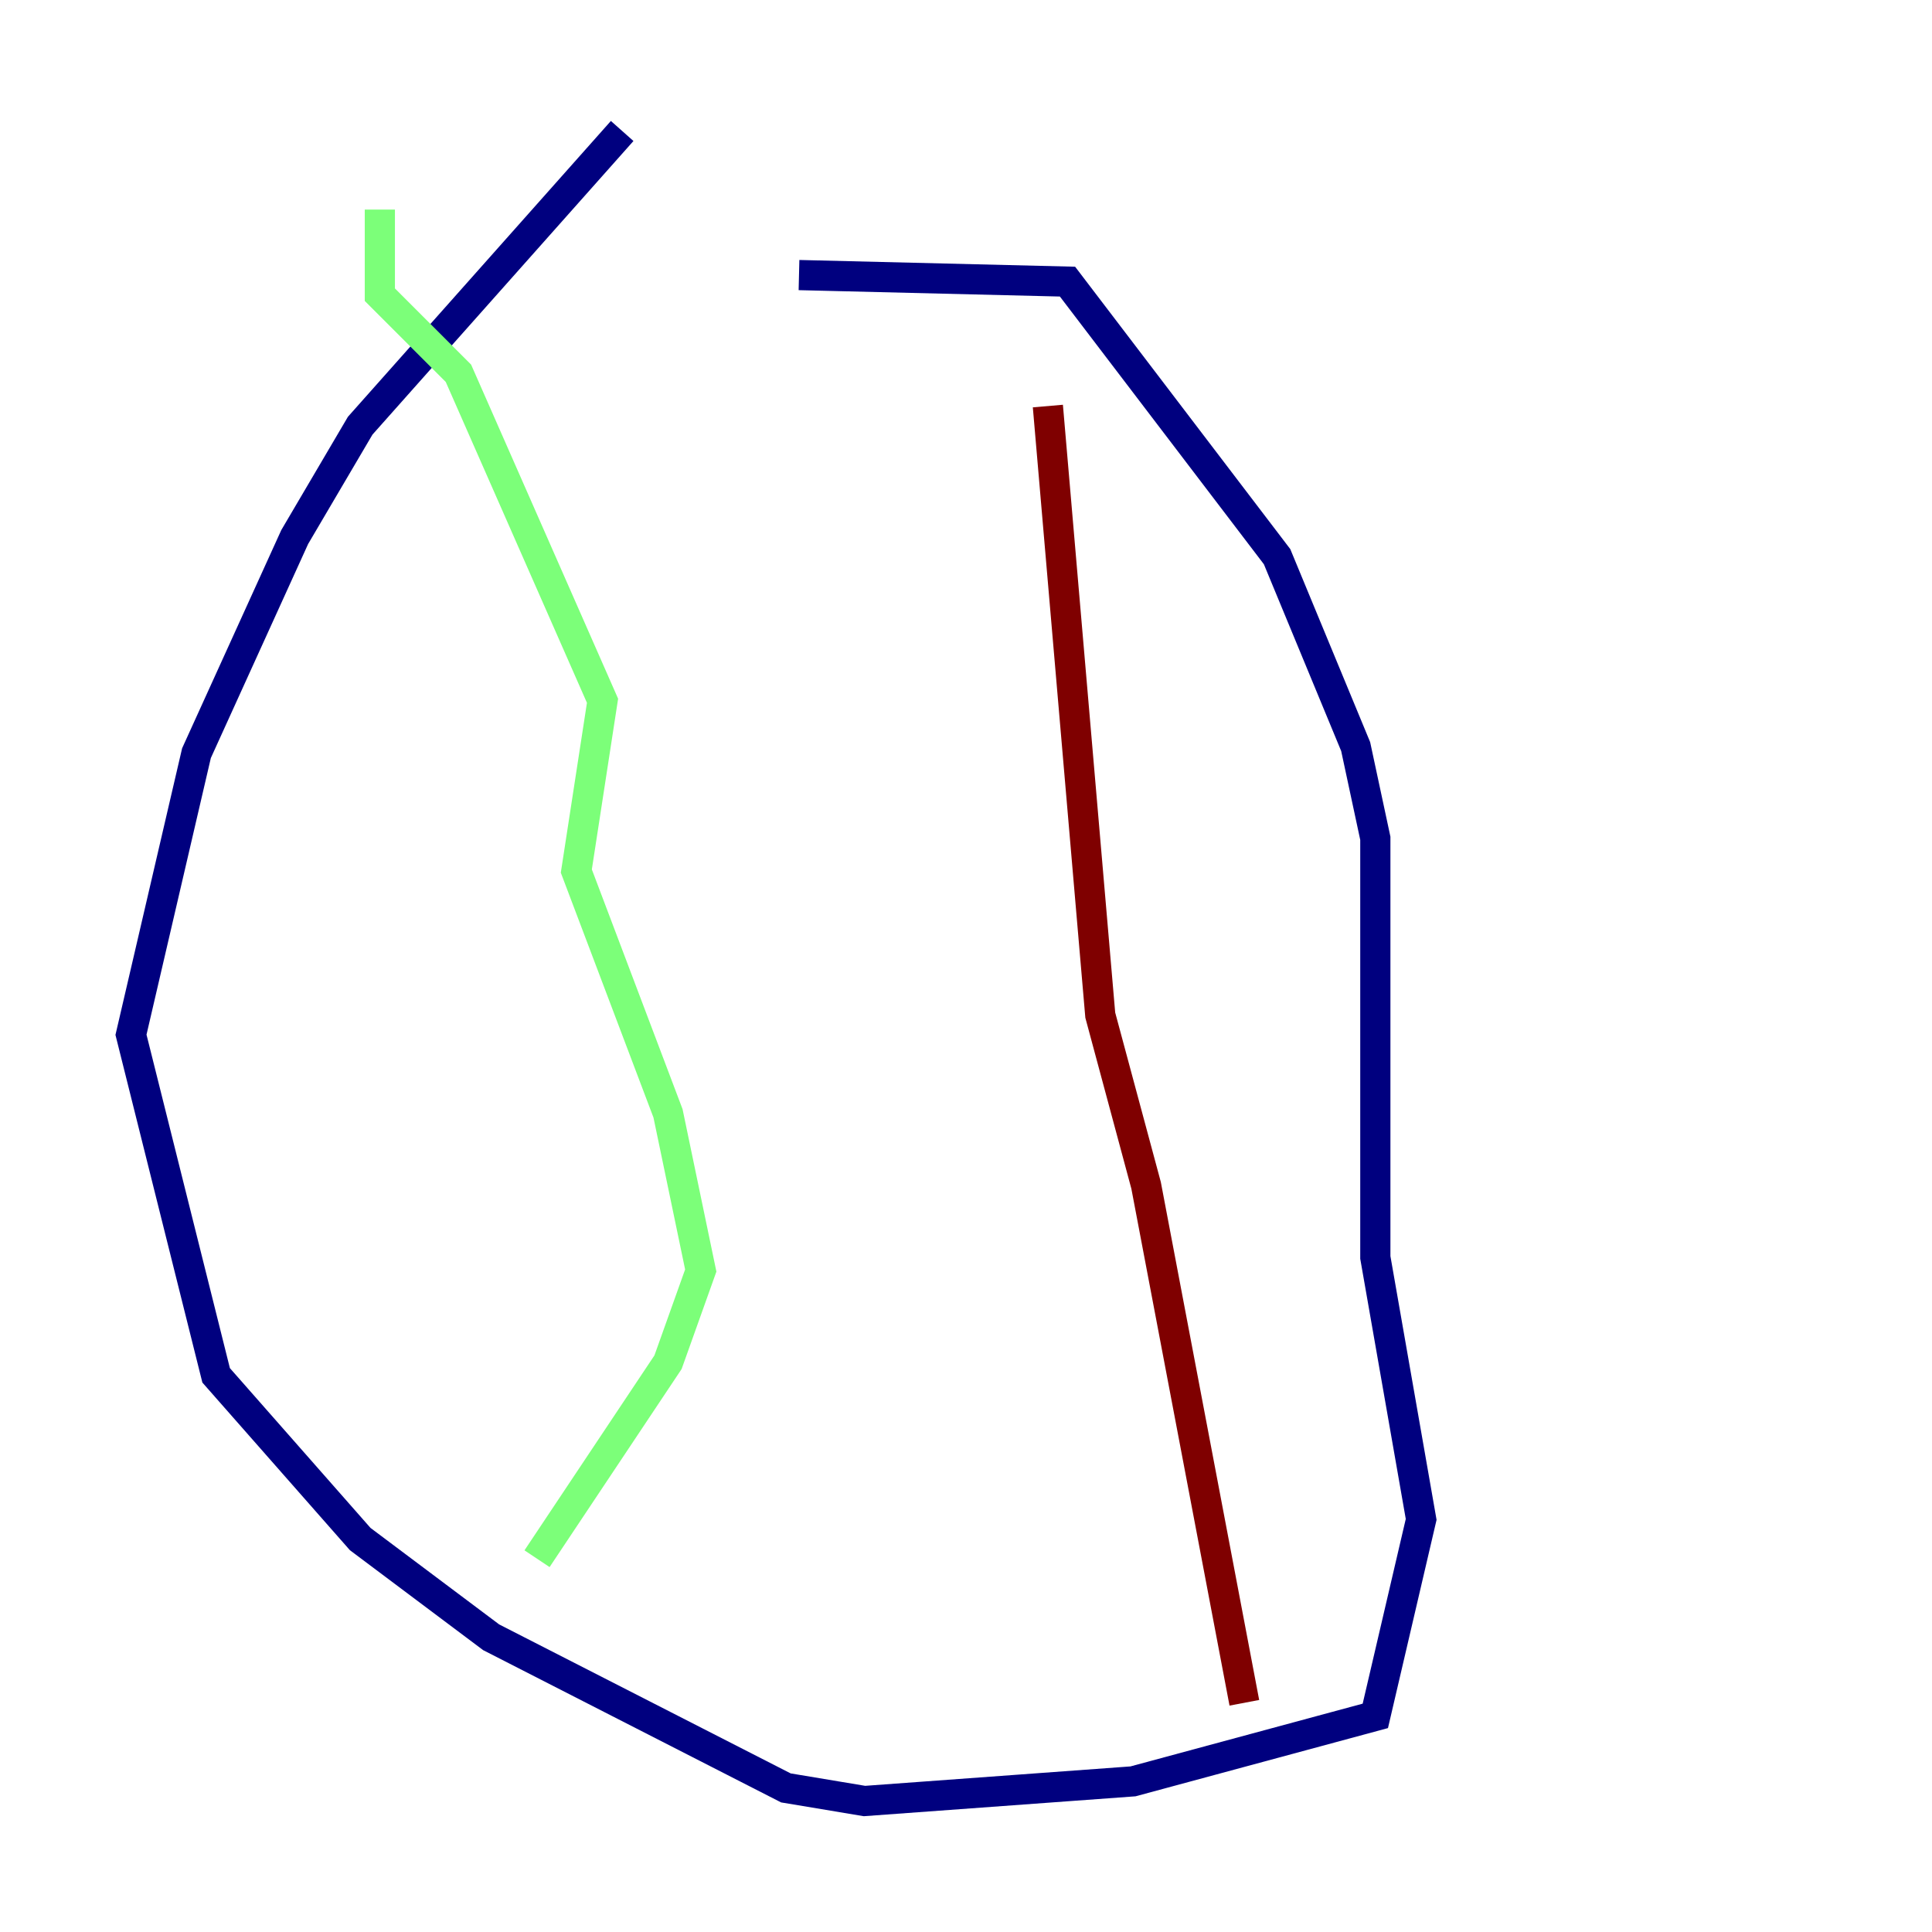 <?xml version="1.0" encoding="utf-8" ?>
<svg baseProfile="tiny" height="128" version="1.2" viewBox="0,0,128,128" width="128" xmlns="http://www.w3.org/2000/svg" xmlns:ev="http://www.w3.org/2001/xml-events" xmlns:xlink="http://www.w3.org/1999/xlink"><defs /><polyline fill="none" points="41.22,8.678 23.864,28.203 19.525,35.58 13.017,49.898 8.678,68.556 14.319,91.119 23.864,101.966 32.542,108.475 52.068,118.454 57.275,119.322 75.064,118.02 91.119,113.681 94.156,100.664 91.119,83.308 91.119,55.539 89.817,49.464 84.61,36.881 70.725,18.658 52.936,18.224" stroke="#00007f" stroke-width="2" /><polyline fill="none" points="25.166,13.885 25.166,19.525 30.373,24.732 39.919,46.427 38.183,57.709 44.258,73.763 46.427,84.176 44.258,90.251 35.58,103.268" stroke="#7cff79" stroke-width="2" /><polyline fill="none" points="69.424,26.902 72.895,67.254 75.932,78.536 82.441,112.814" stroke="#7f0000" stroke-width="2" /></svg>